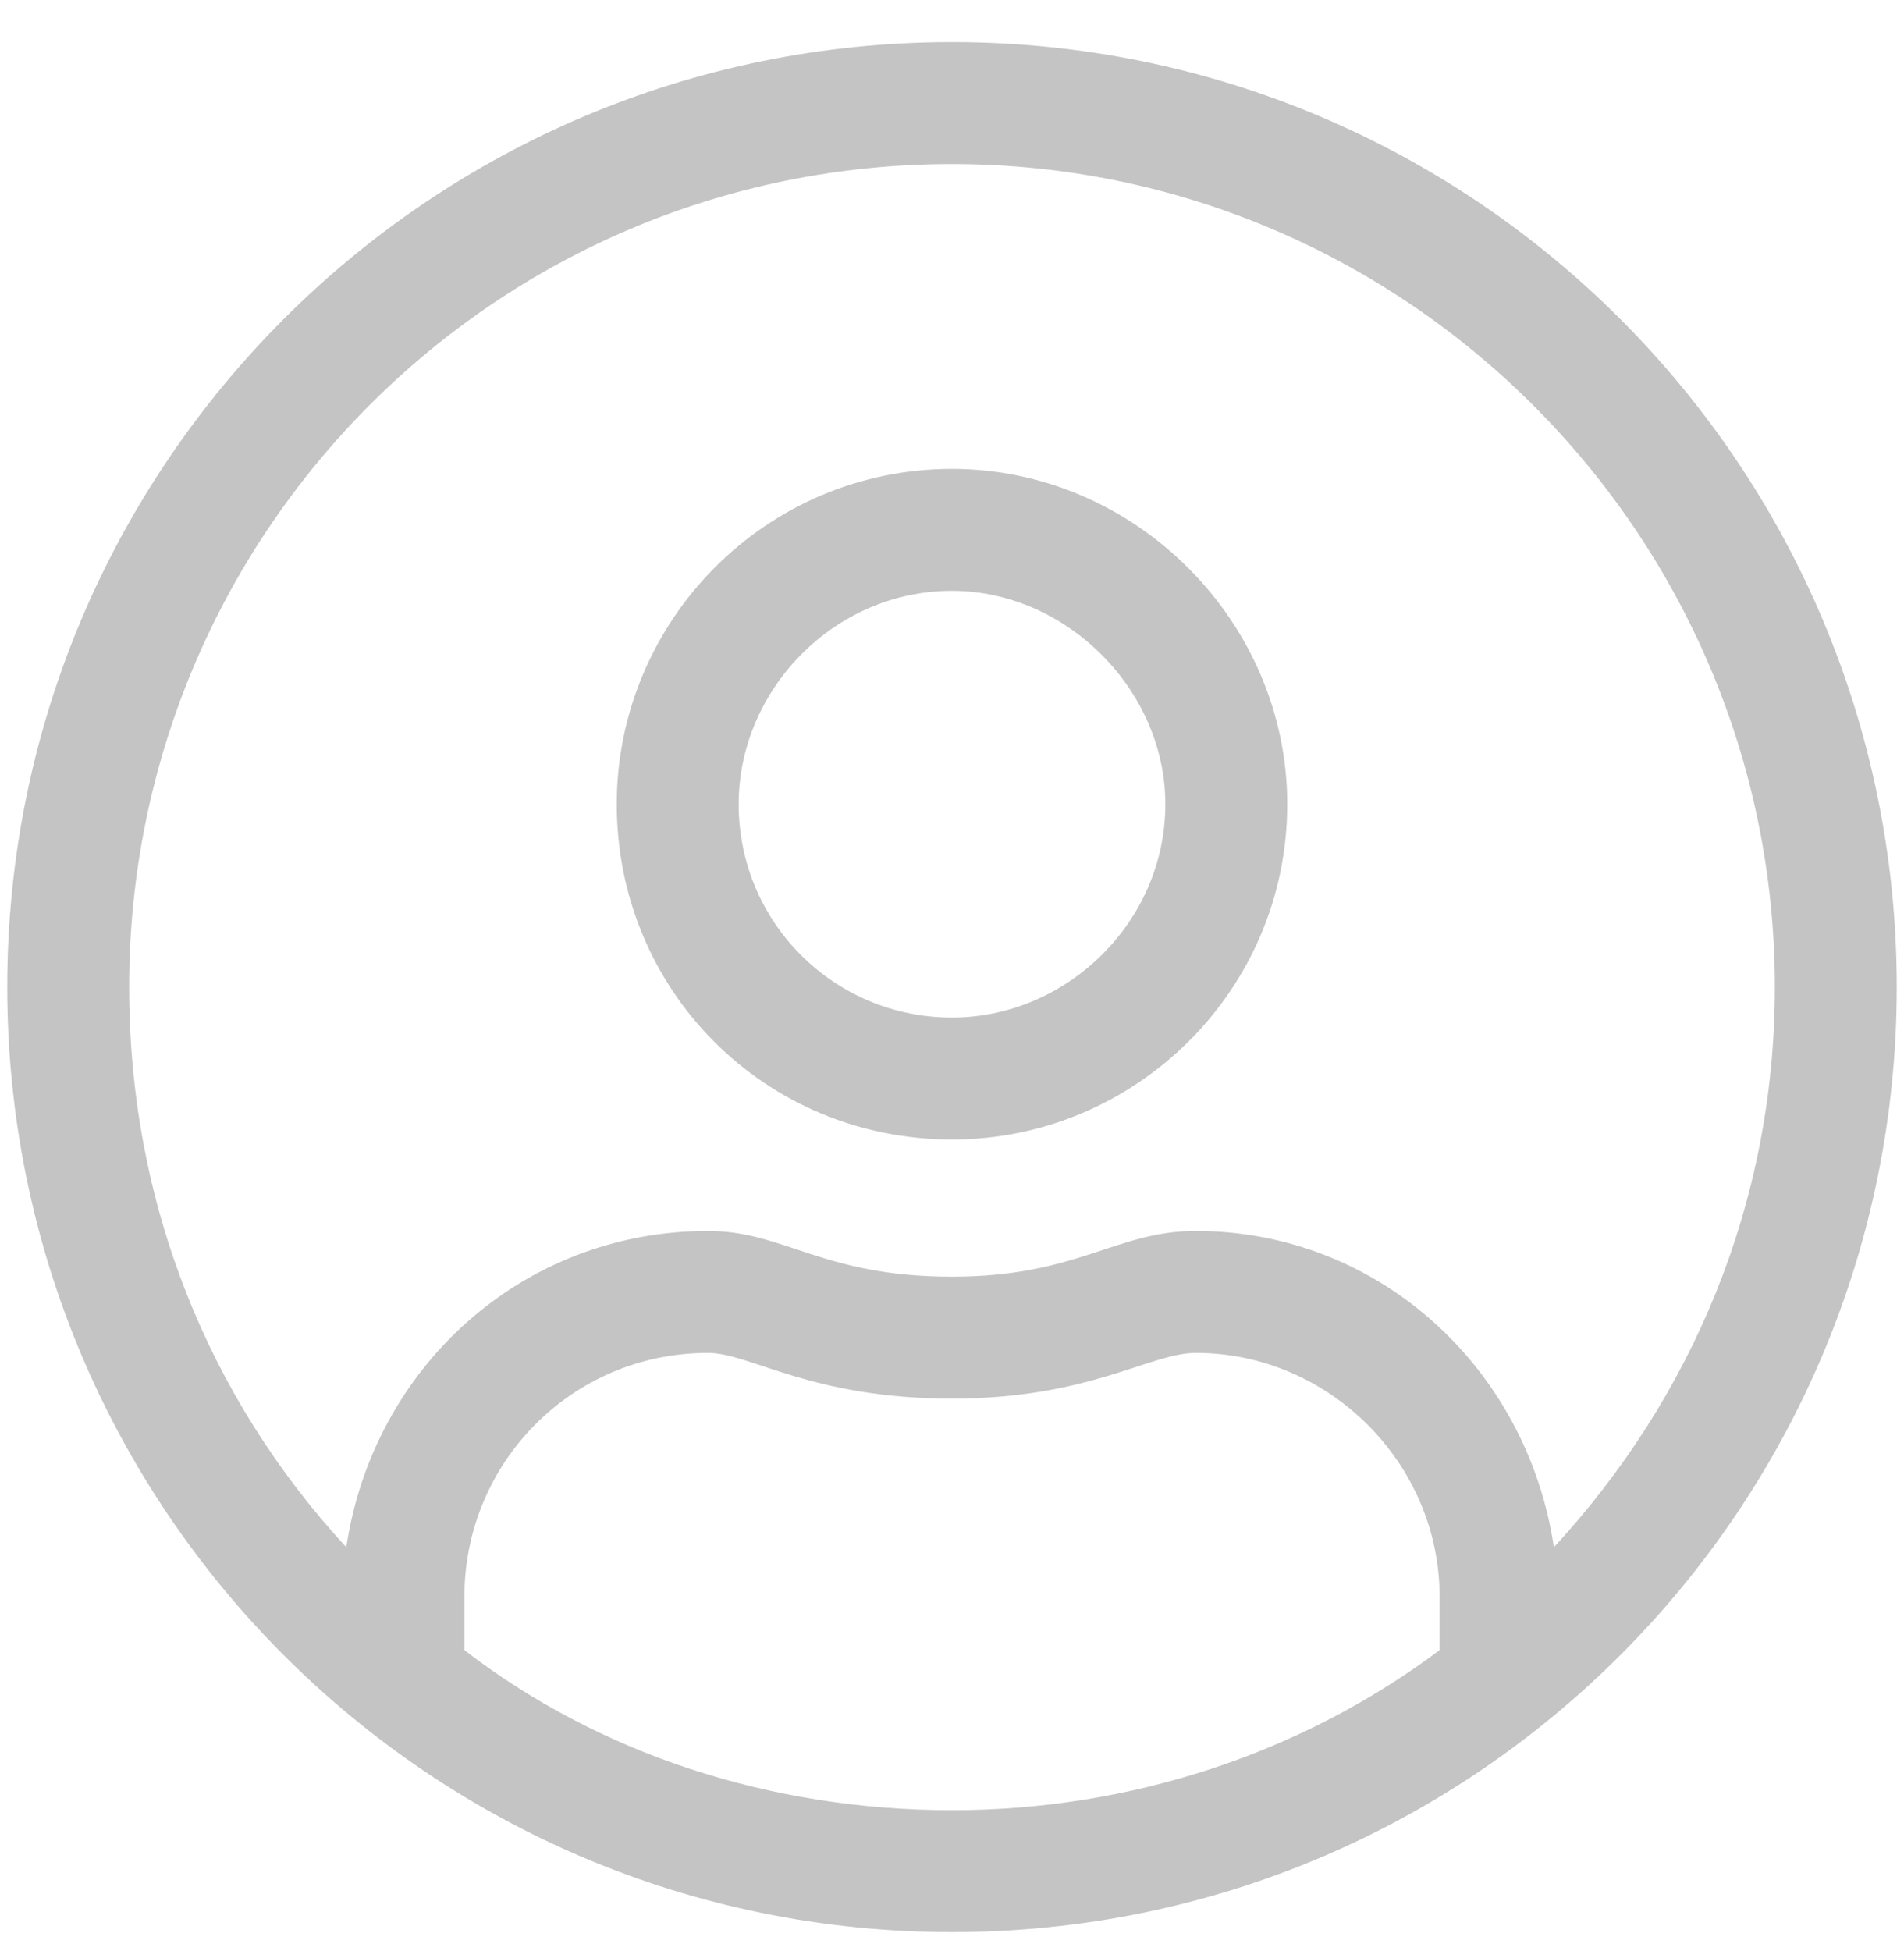 <svg width="41" height="42" viewBox="0 0 41 42" fill="none" xmlns="http://www.w3.org/2000/svg">
<path d="M20.5 0.906C9.262 0.906 0.156 10.012 0.156 21.25C0.156 32.488 9.262 41.594 20.5 41.594C31.738 41.594 40.844 32.488 40.844 21.25C40.844 10.012 31.738 0.906 20.5 0.906ZM31 35.523C28.047 37.738 24.355 38.969 20.5 38.969C16.562 38.969 12.871 37.738 10 35.523V34.375C10 31.504 12.297 29.125 15.25 29.125C16.152 29.125 17.465 30.109 20.5 30.109C23.453 30.109 24.766 29.125 25.75 29.125C28.621 29.125 31 31.504 31 34.375V35.523ZM33.461 33.309C32.887 29.453 29.688 26.5 25.75 26.5C24.027 26.5 23.207 27.484 20.5 27.484C17.711 27.484 16.891 26.5 15.25 26.5C11.23 26.5 8.031 29.453 7.457 33.309C4.504 30.109 2.781 25.926 2.781 21.25C2.781 11.488 10.656 3.531 20.5 3.531C30.262 3.531 38.219 11.488 38.219 21.25C38.219 25.926 36.414 30.109 33.461 33.309ZM20.5 10.094C16.48 10.094 13.281 13.375 13.281 17.312C13.281 21.332 16.48 24.531 20.5 24.531C24.438 24.531 27.719 21.332 27.719 17.312C27.719 13.375 24.438 10.094 20.5 10.094ZM20.5 21.906C17.957 21.906 15.906 19.855 15.906 17.312C15.906 14.852 17.957 12.719 20.5 12.719C22.961 12.719 25.094 14.852 25.094 17.312C25.094 19.855 22.961 21.906 20.5 21.906Z" fill="#C4C4C4"/>
</svg>
